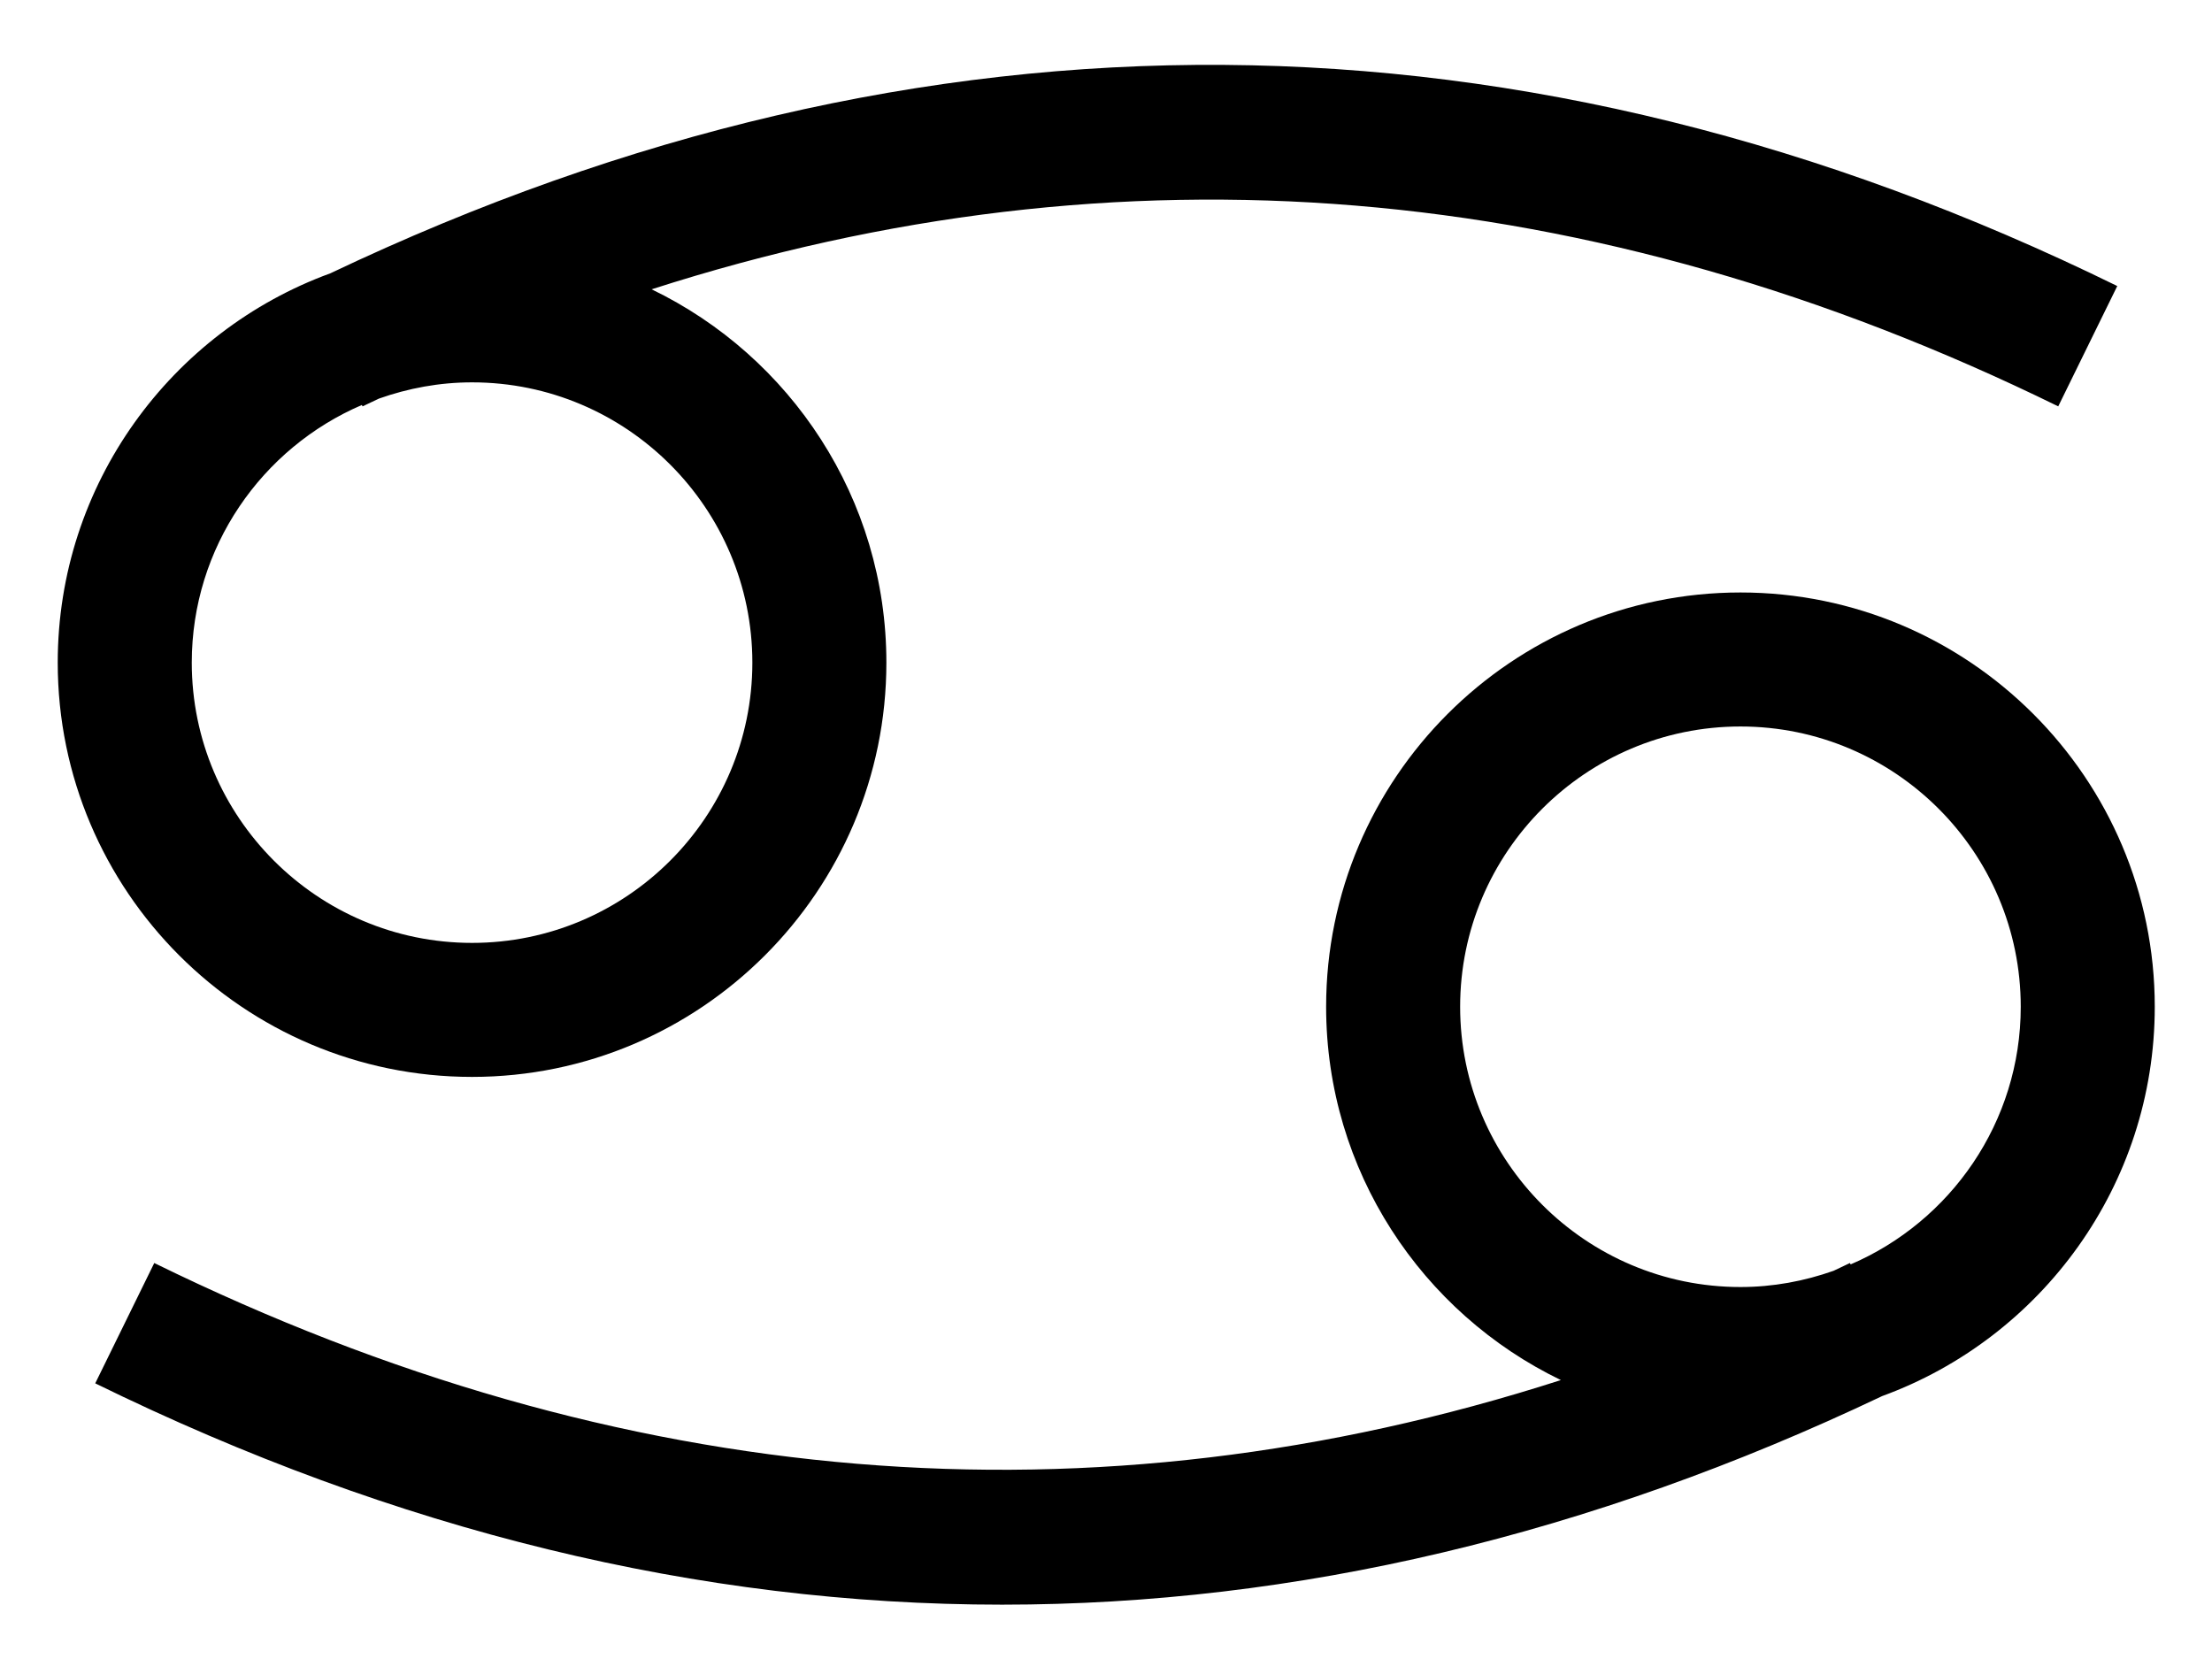 <svg xmlns="http://www.w3.org/2000/svg" xmlns:xlink="http://www.w3.org/1999/xlink" width="2000" zoomAndPan="magnify" viewBox="0 0 1500 1125" height="1500" preserveAspectRatio="xMidYMid meet" version="1.0"><defs><clipPath id="6ff952c0ac"><path d="M 39.148 43 L 1436 43 L 1436 731 L 39.148 731 Z M 39.148 43 " clip-rule="nonzero"/></clipPath><clipPath id="46d83662f0"><path d="M 64 401 L 1461.148 401 L 1461.148 1088.152 L 64 1088.152 Z M 64 401 " clip-rule="nonzero"/></clipPath></defs><g clip-path="url(#6ff952c0ac)"><path fill="#000000" d="M 245.398 274.629 L 245.852 275.562 C 249.555 273.758 253.266 272.082 256.965 270.297 C 276.758 263.293 297.953 259.281 320.113 259.281 C 424.922 259.281 510.188 344.539 510.188 449.34 C 510.188 554.137 424.922 639.395 320.113 639.395 C 215.297 639.395 130.043 554.137 130.043 449.34 C 130.043 371.059 177.637 303.711 245.398 274.629 Z M 320.113 730.27 C 475.035 730.27 601.07 604.242 601.07 449.34 C 601.07 338.027 535.992 241.621 441.879 196.184 C 759.438 94.09 1079.426 120.469 1395.73 275.562 L 1435.758 193.969 C 1033.758 -3.152 626.18 -5.93 224 185.348 C 116.258 224.68 39.148 328.172 39.148 449.34 C 39.148 604.242 165.184 730.27 320.113 730.27 " fill-opacity="1" fill-rule="nonzero"/></g><g clip-path="url(#46d83662f0)"><path fill="#000000" d="M 1254.953 857.41 L 1254.484 856.477 C 1250.785 858.297 1247.074 859.973 1243.375 861.754 C 1223.582 868.746 1202.387 872.758 1180.234 872.758 C 1075.418 872.758 990.148 787.5 990.148 682.703 C 990.148 577.902 1075.418 492.645 1180.234 492.645 C 1285.043 492.645 1370.309 577.902 1370.309 682.703 C 1370.309 760.992 1322.711 828.328 1254.953 857.41 Z M 1180.234 401.77 C 1025.305 401.77 899.27 527.797 899.27 682.703 C 899.27 794.023 964.348 890.418 1058.461 935.855 C 740.902 1037.949 420.91 1011.57 104.609 856.477 L 64.582 938.07 C 268.602 1038.117 474.086 1088.152 679.547 1088.152 C 878.914 1088.152 1078.277 1040.906 1276.34 946.703 C 1384.078 907.359 1461.191 803.879 1461.191 682.703 C 1461.191 527.797 1335.164 401.77 1180.234 401.77 " fill-opacity="1" fill-rule="nonzero"/></g></svg>